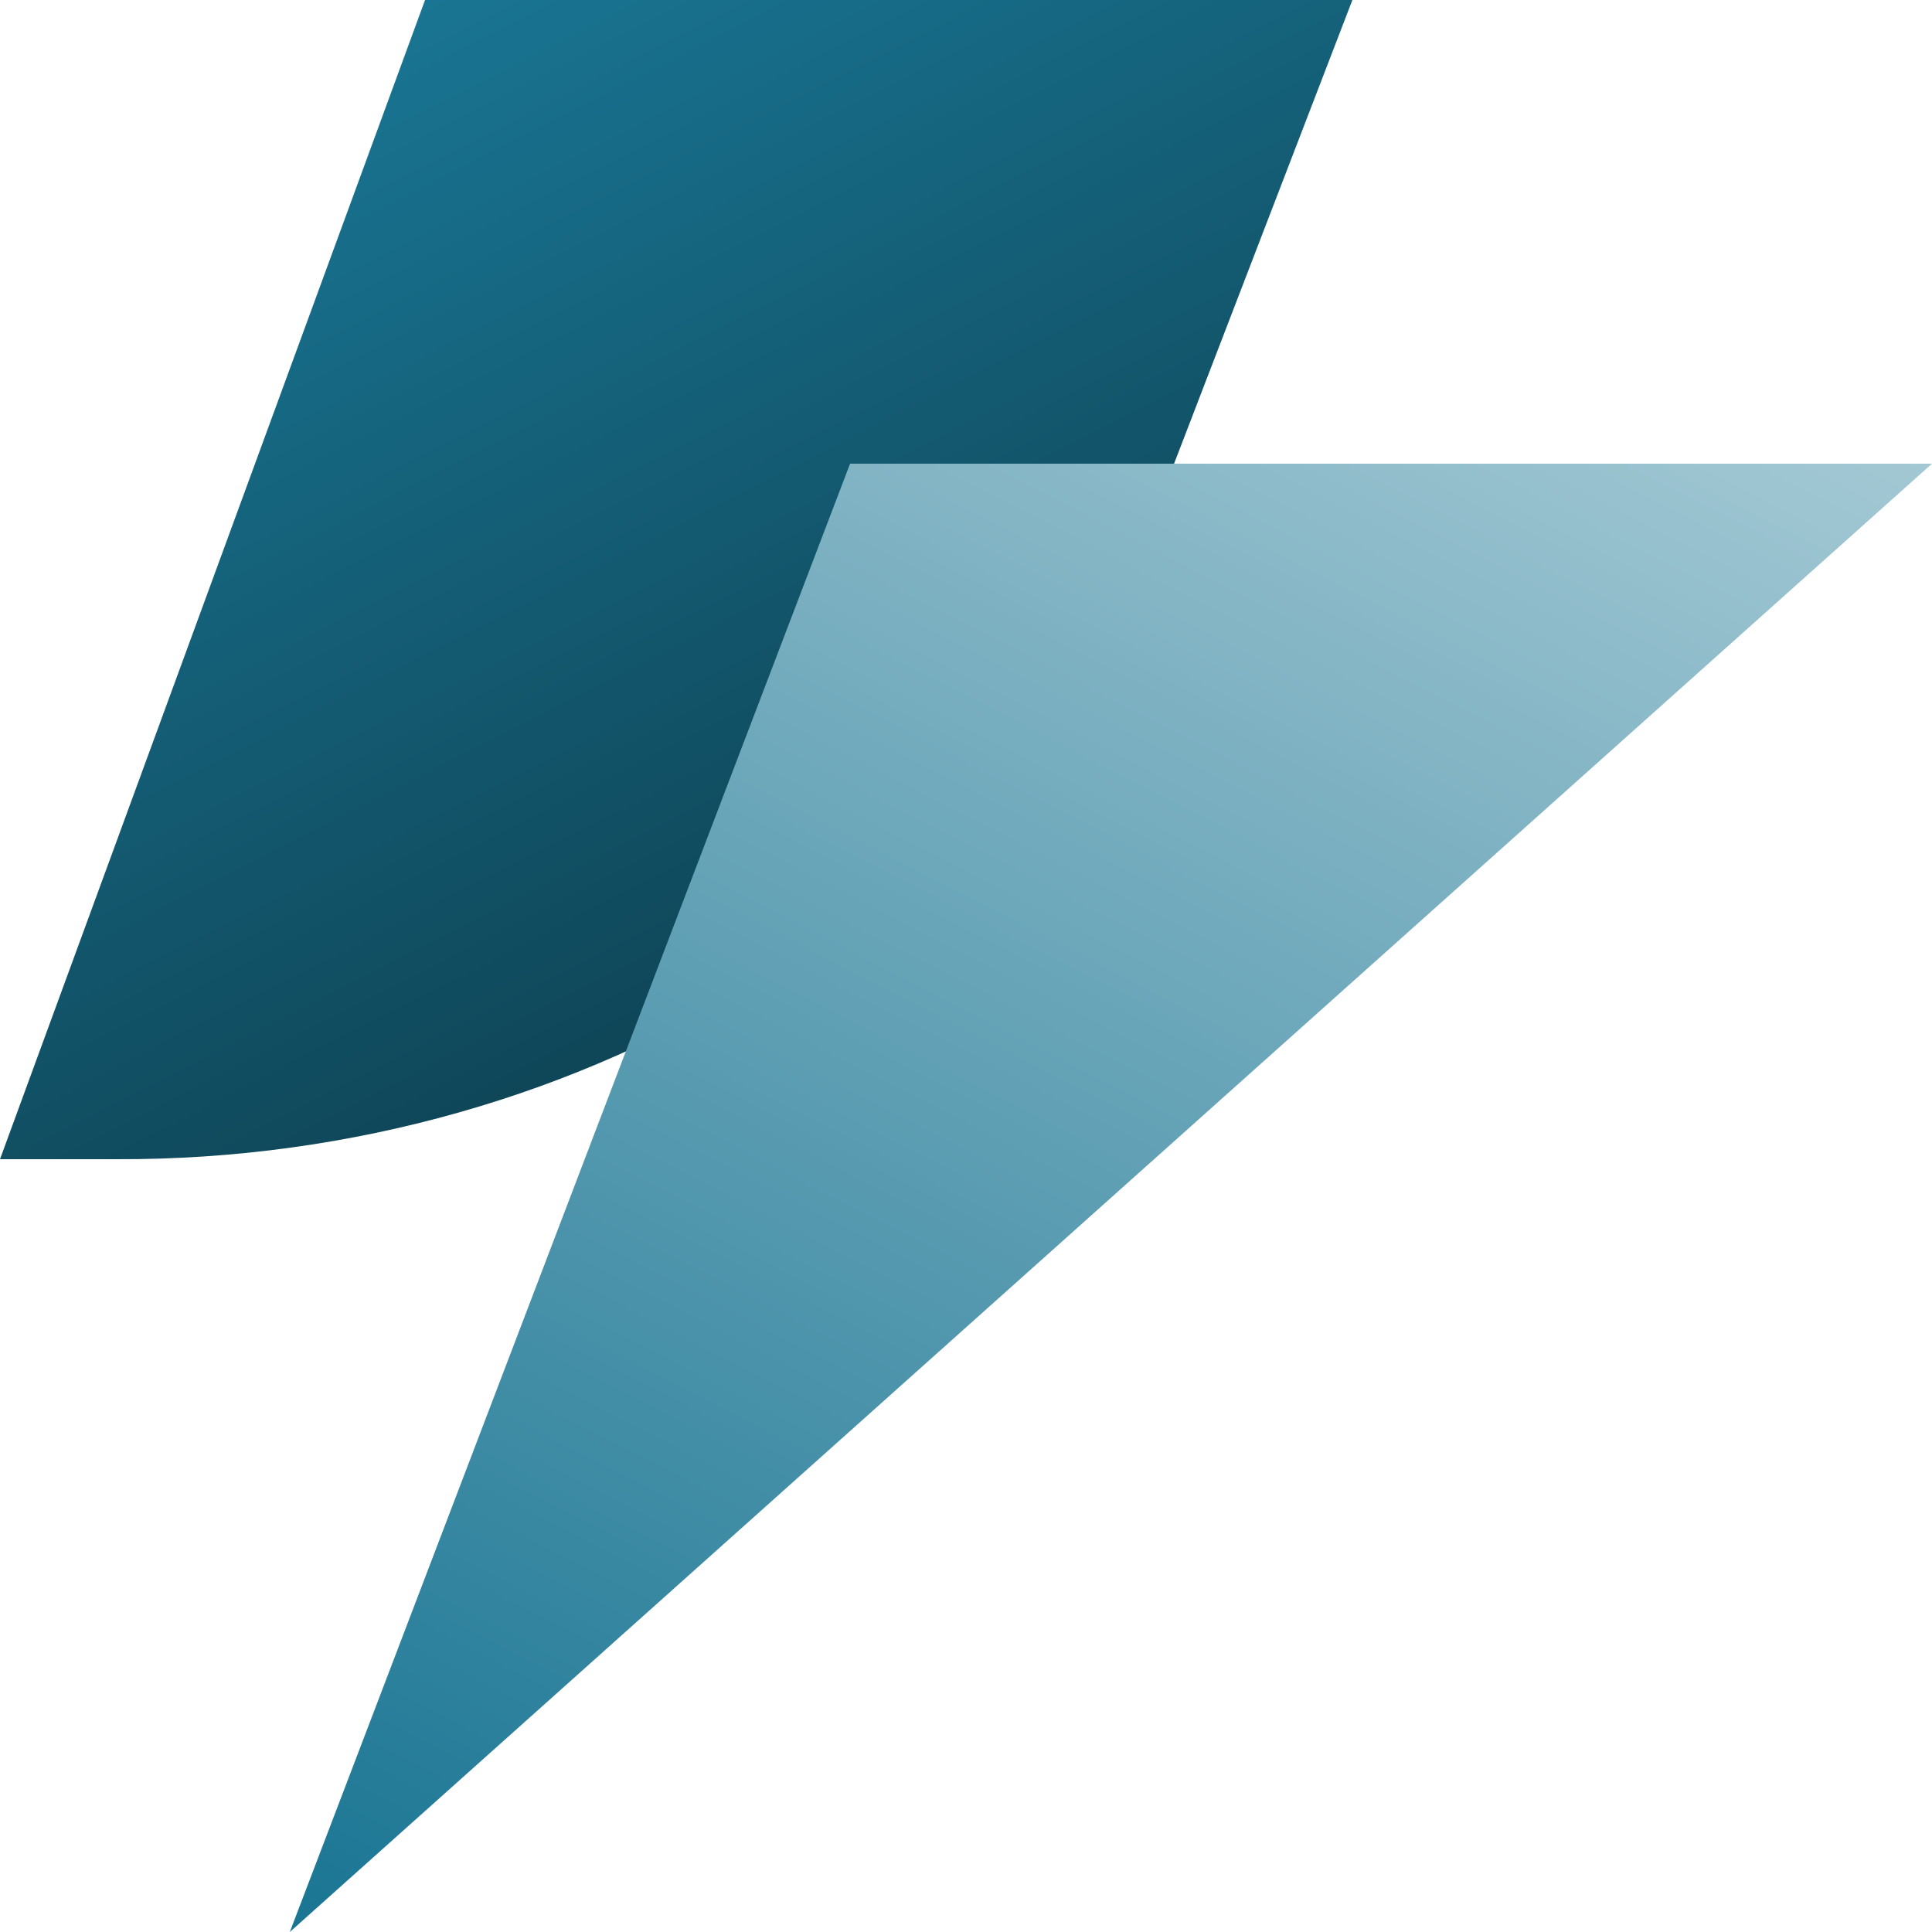<svg xmlns="http://www.w3.org/2000/svg" viewBox="0 0 100 100" width="100" height="100">
    <linearGradient id="a" gradientTransform="matrix(1.395 .002 .002 1 -270.863 -1.475)" x1="201.9" x2="230.1" y1="6.8" y2="46.3" gradientUnits="userSpaceOnUse">
        <stop offset="0" stop-color="#197593"/>
        <stop offset="1" stop-color="#0f4658"/>
    </linearGradient>
    <path fill="url(#a)" d="M70 0h-48l-22 60h6c24.6.1 46.7-13.8 54-34l10-26z"/>
    <linearGradient id="b" gradientTransform="matrix(1.395 .002 .002 1 -270.863 -1.475)" x1="195.8" x2="252.6" y1="94.6" y2="15.4" gradientUnits="userSpaceOnUse">
        <stop offset="0" stop-color="#197593"/>
        <stop offset="1" stop-color="#a3c8d4"/>
    </linearGradient>
    <path fill="url(#b)" d="M100 24h-56l-29 76z"/>
</svg>
